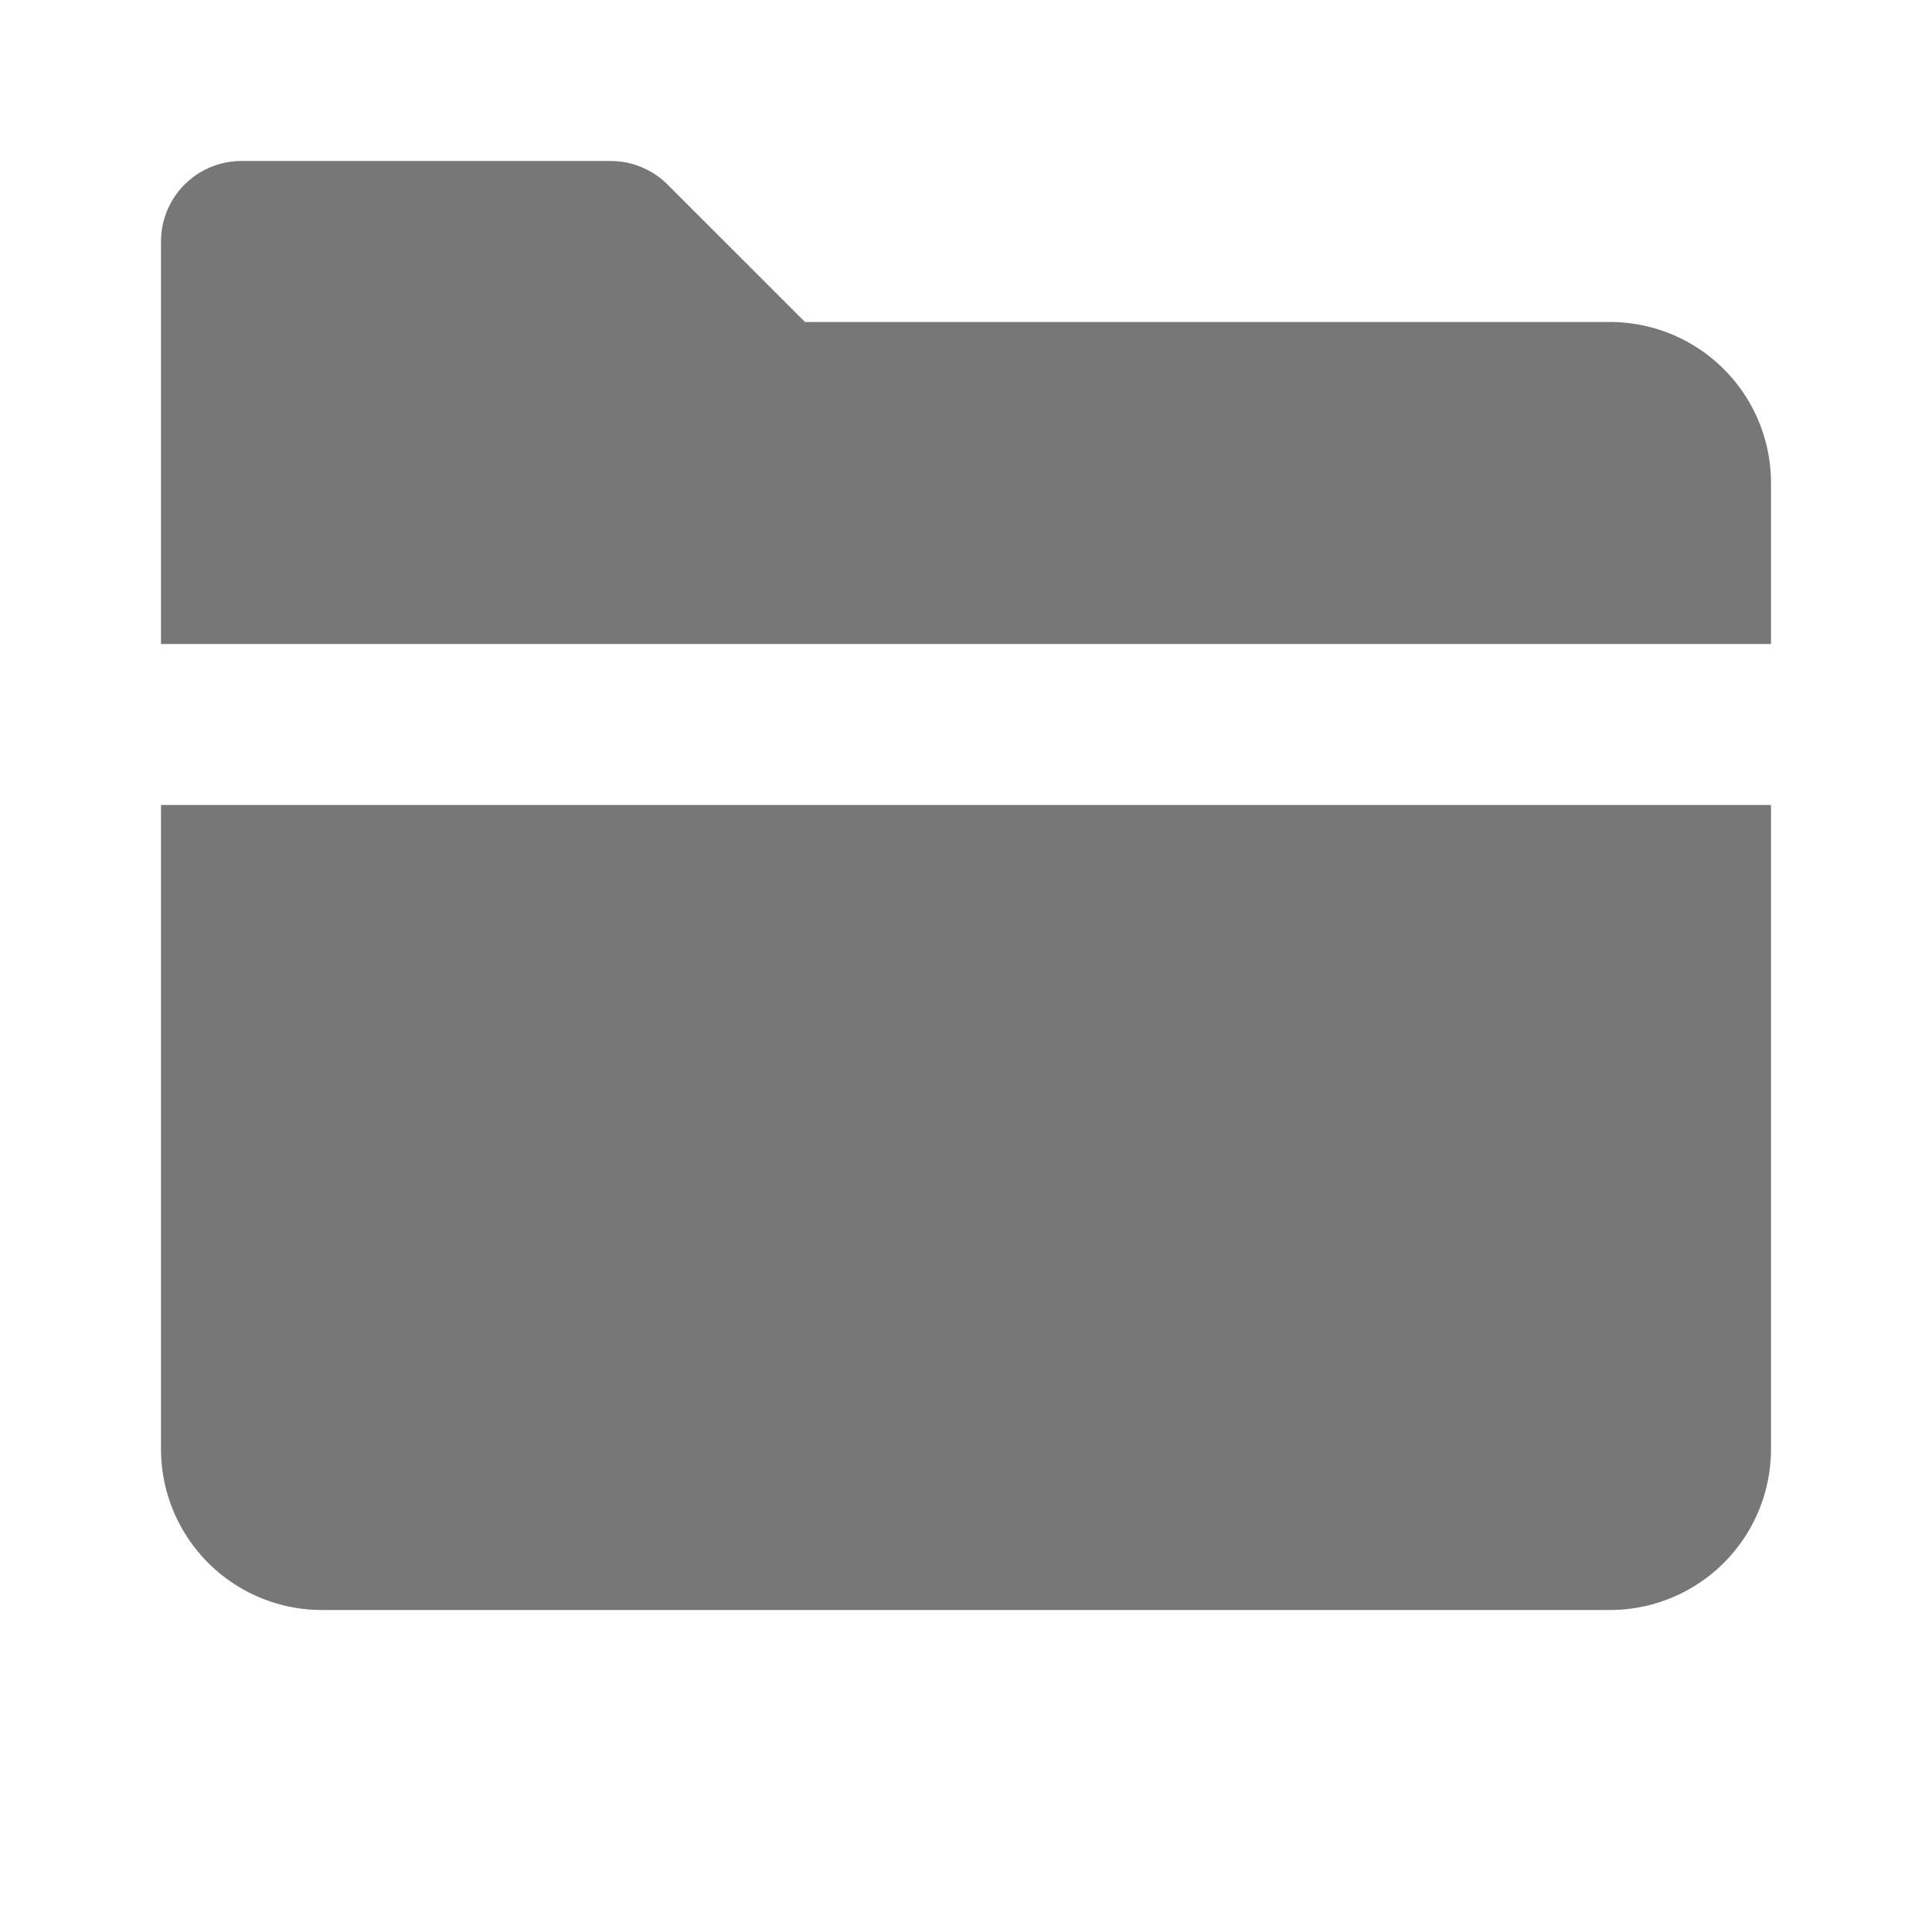 <svg xmlns="http://www.w3.org/2000/svg" width="12" height="12" viewBox="0 0 12 12">
  <title>
    DragFolder
  </title>
  <g fill="none" fill-rule="evenodd">
    <rect width="12" height="12" fill="none" rx="2"/>
    <path fill="#777777" d="M1 5h10v4a1 1 0 0 1-1 1H2a1 1 0 0 1-1-1V5zm.5-4h2.293a.5.5 0 0 1 .353.146L5 2h5a1 1 0 0 1 1 1v1H1V1.5a.5.5 0 0 1 .5-.5z"/>
  </g>
</svg>
